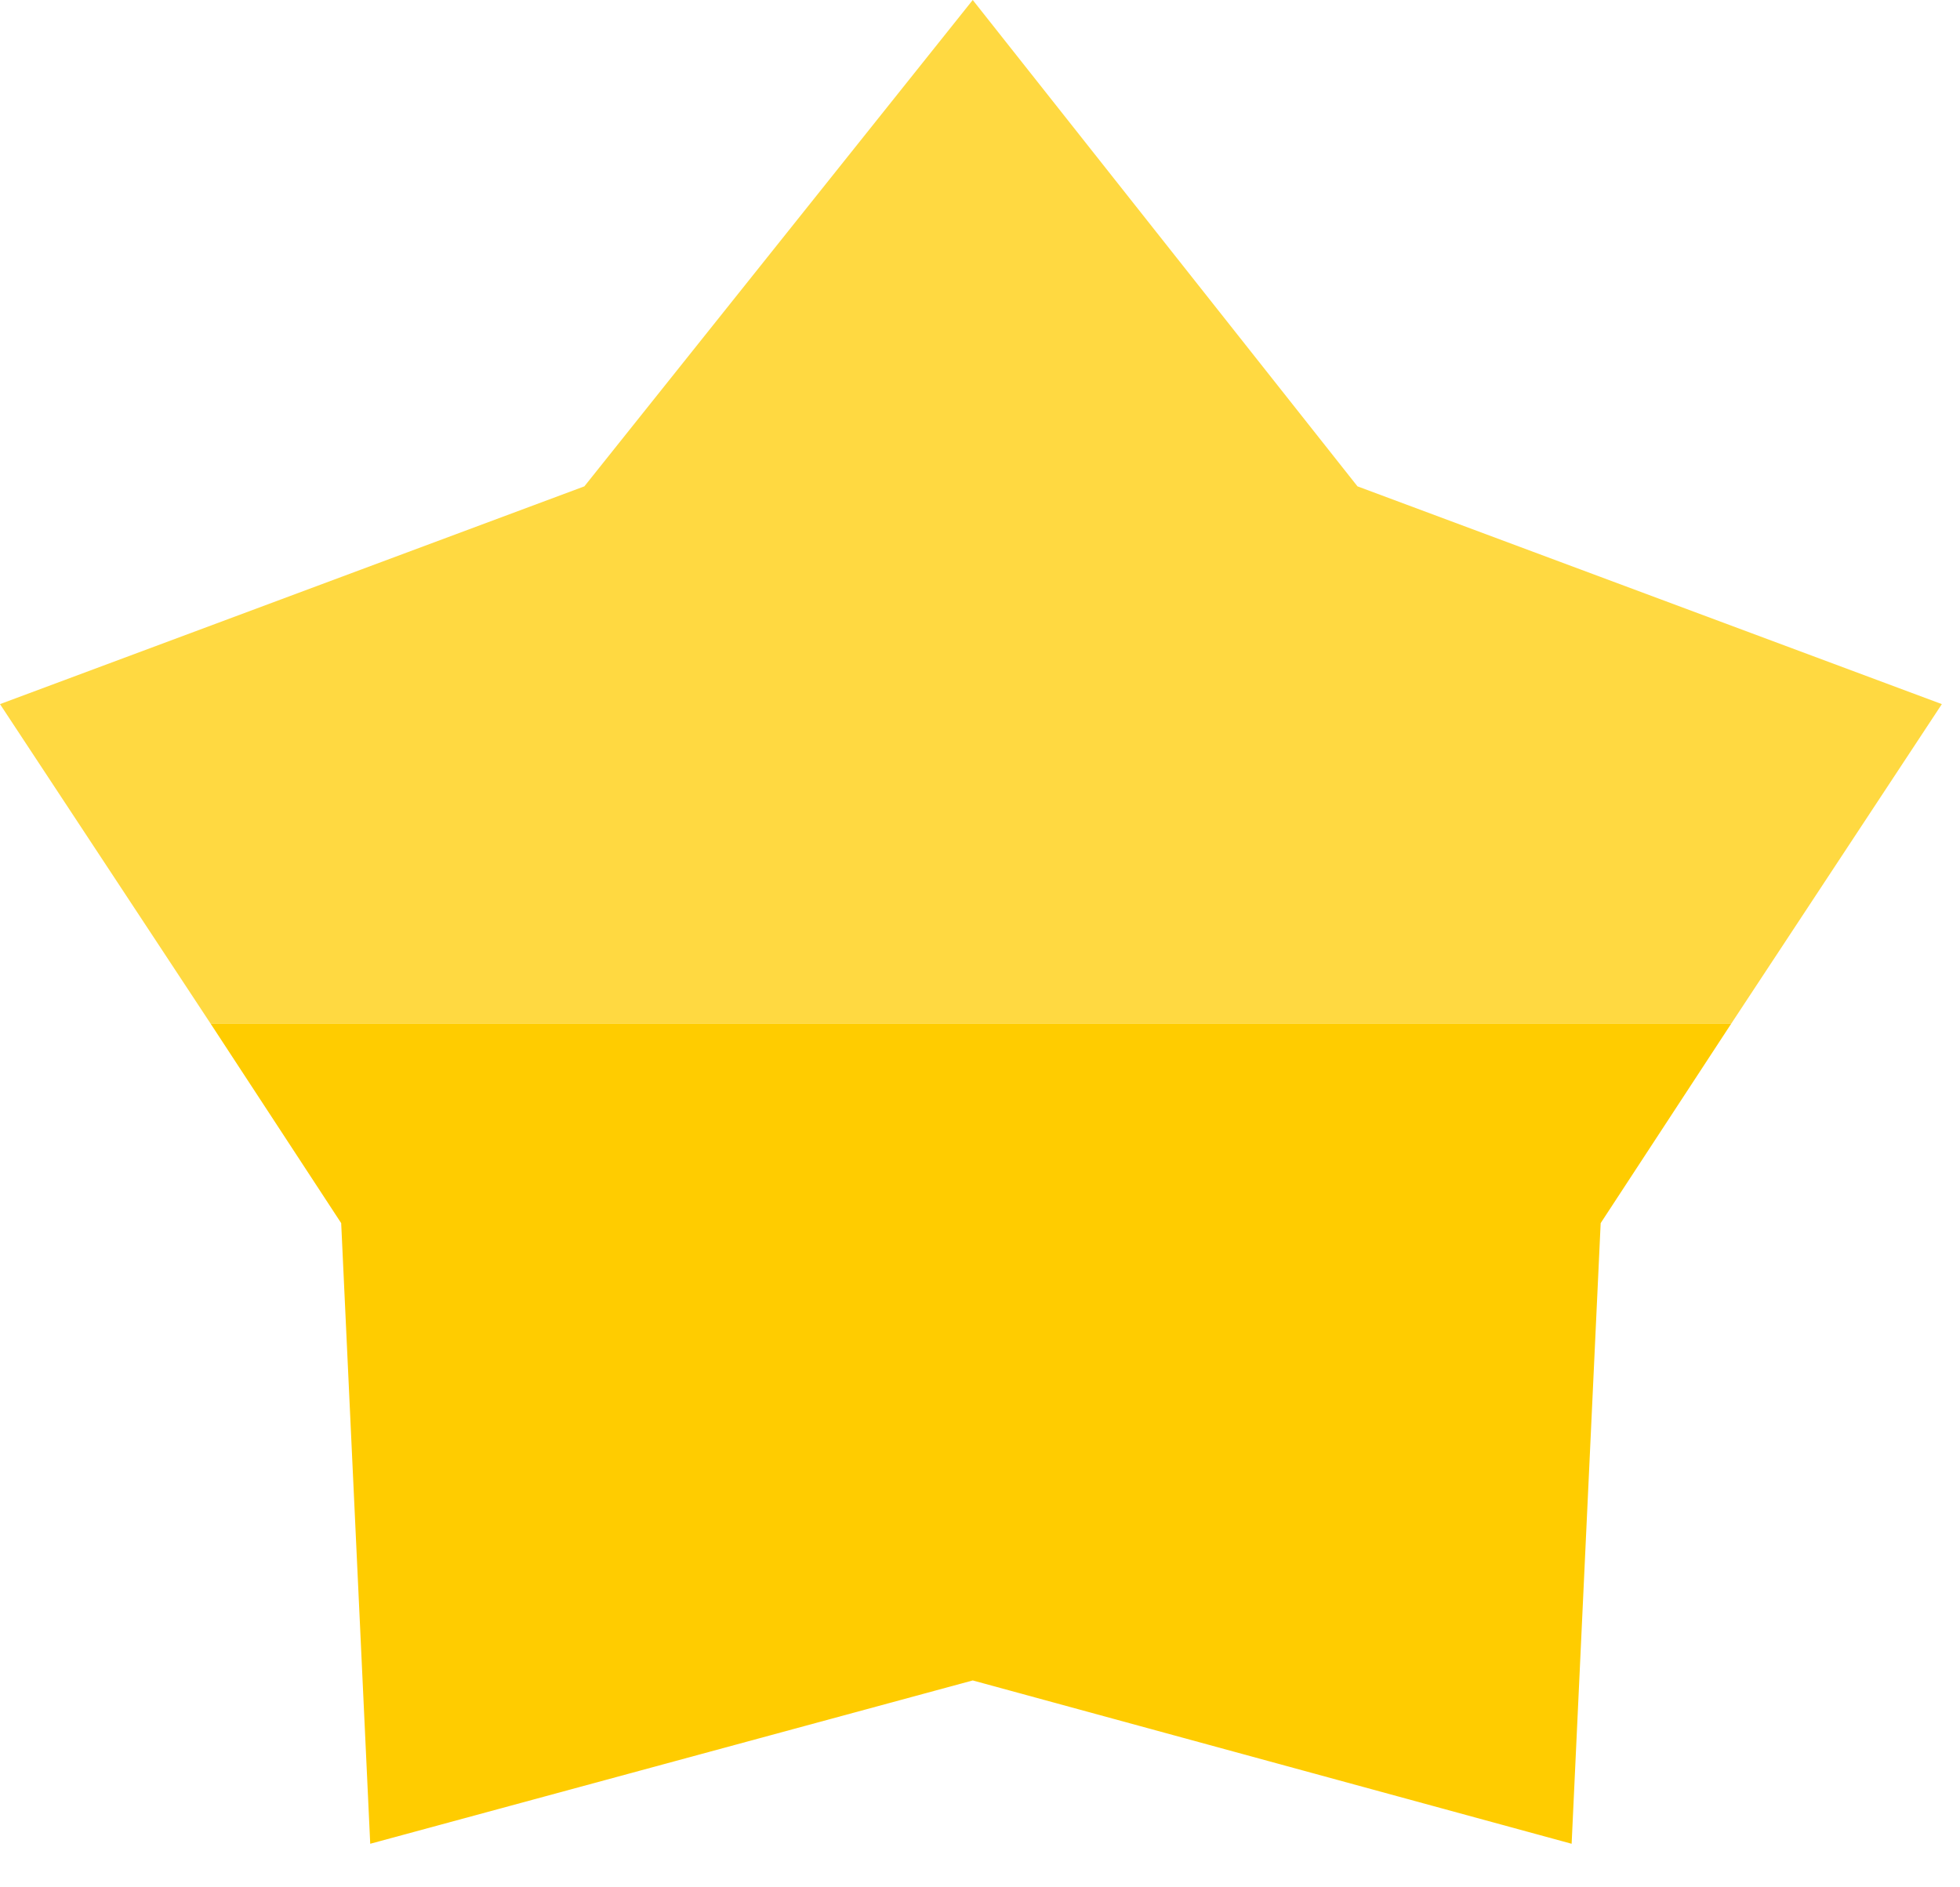 <svg width="27" height="26" viewBox="0 0 27 26" fill="none" xmlns="http://www.w3.org/2000/svg">
    <path d="M23.85 14.1H2.9L0 9.7L8.05 6.7L13.4 0L18.7 6.7L26.75 9.7L23.85 14.1Z" fill="#FFD941"/>
    <path d="M23.85 14.1L22.05 16.85L21.65 25.4L13.4 23.15L5.1 25.4L4.7 16.85L2.9 14.1H23.85Z" fill="#FFCC00"/>
</svg>

